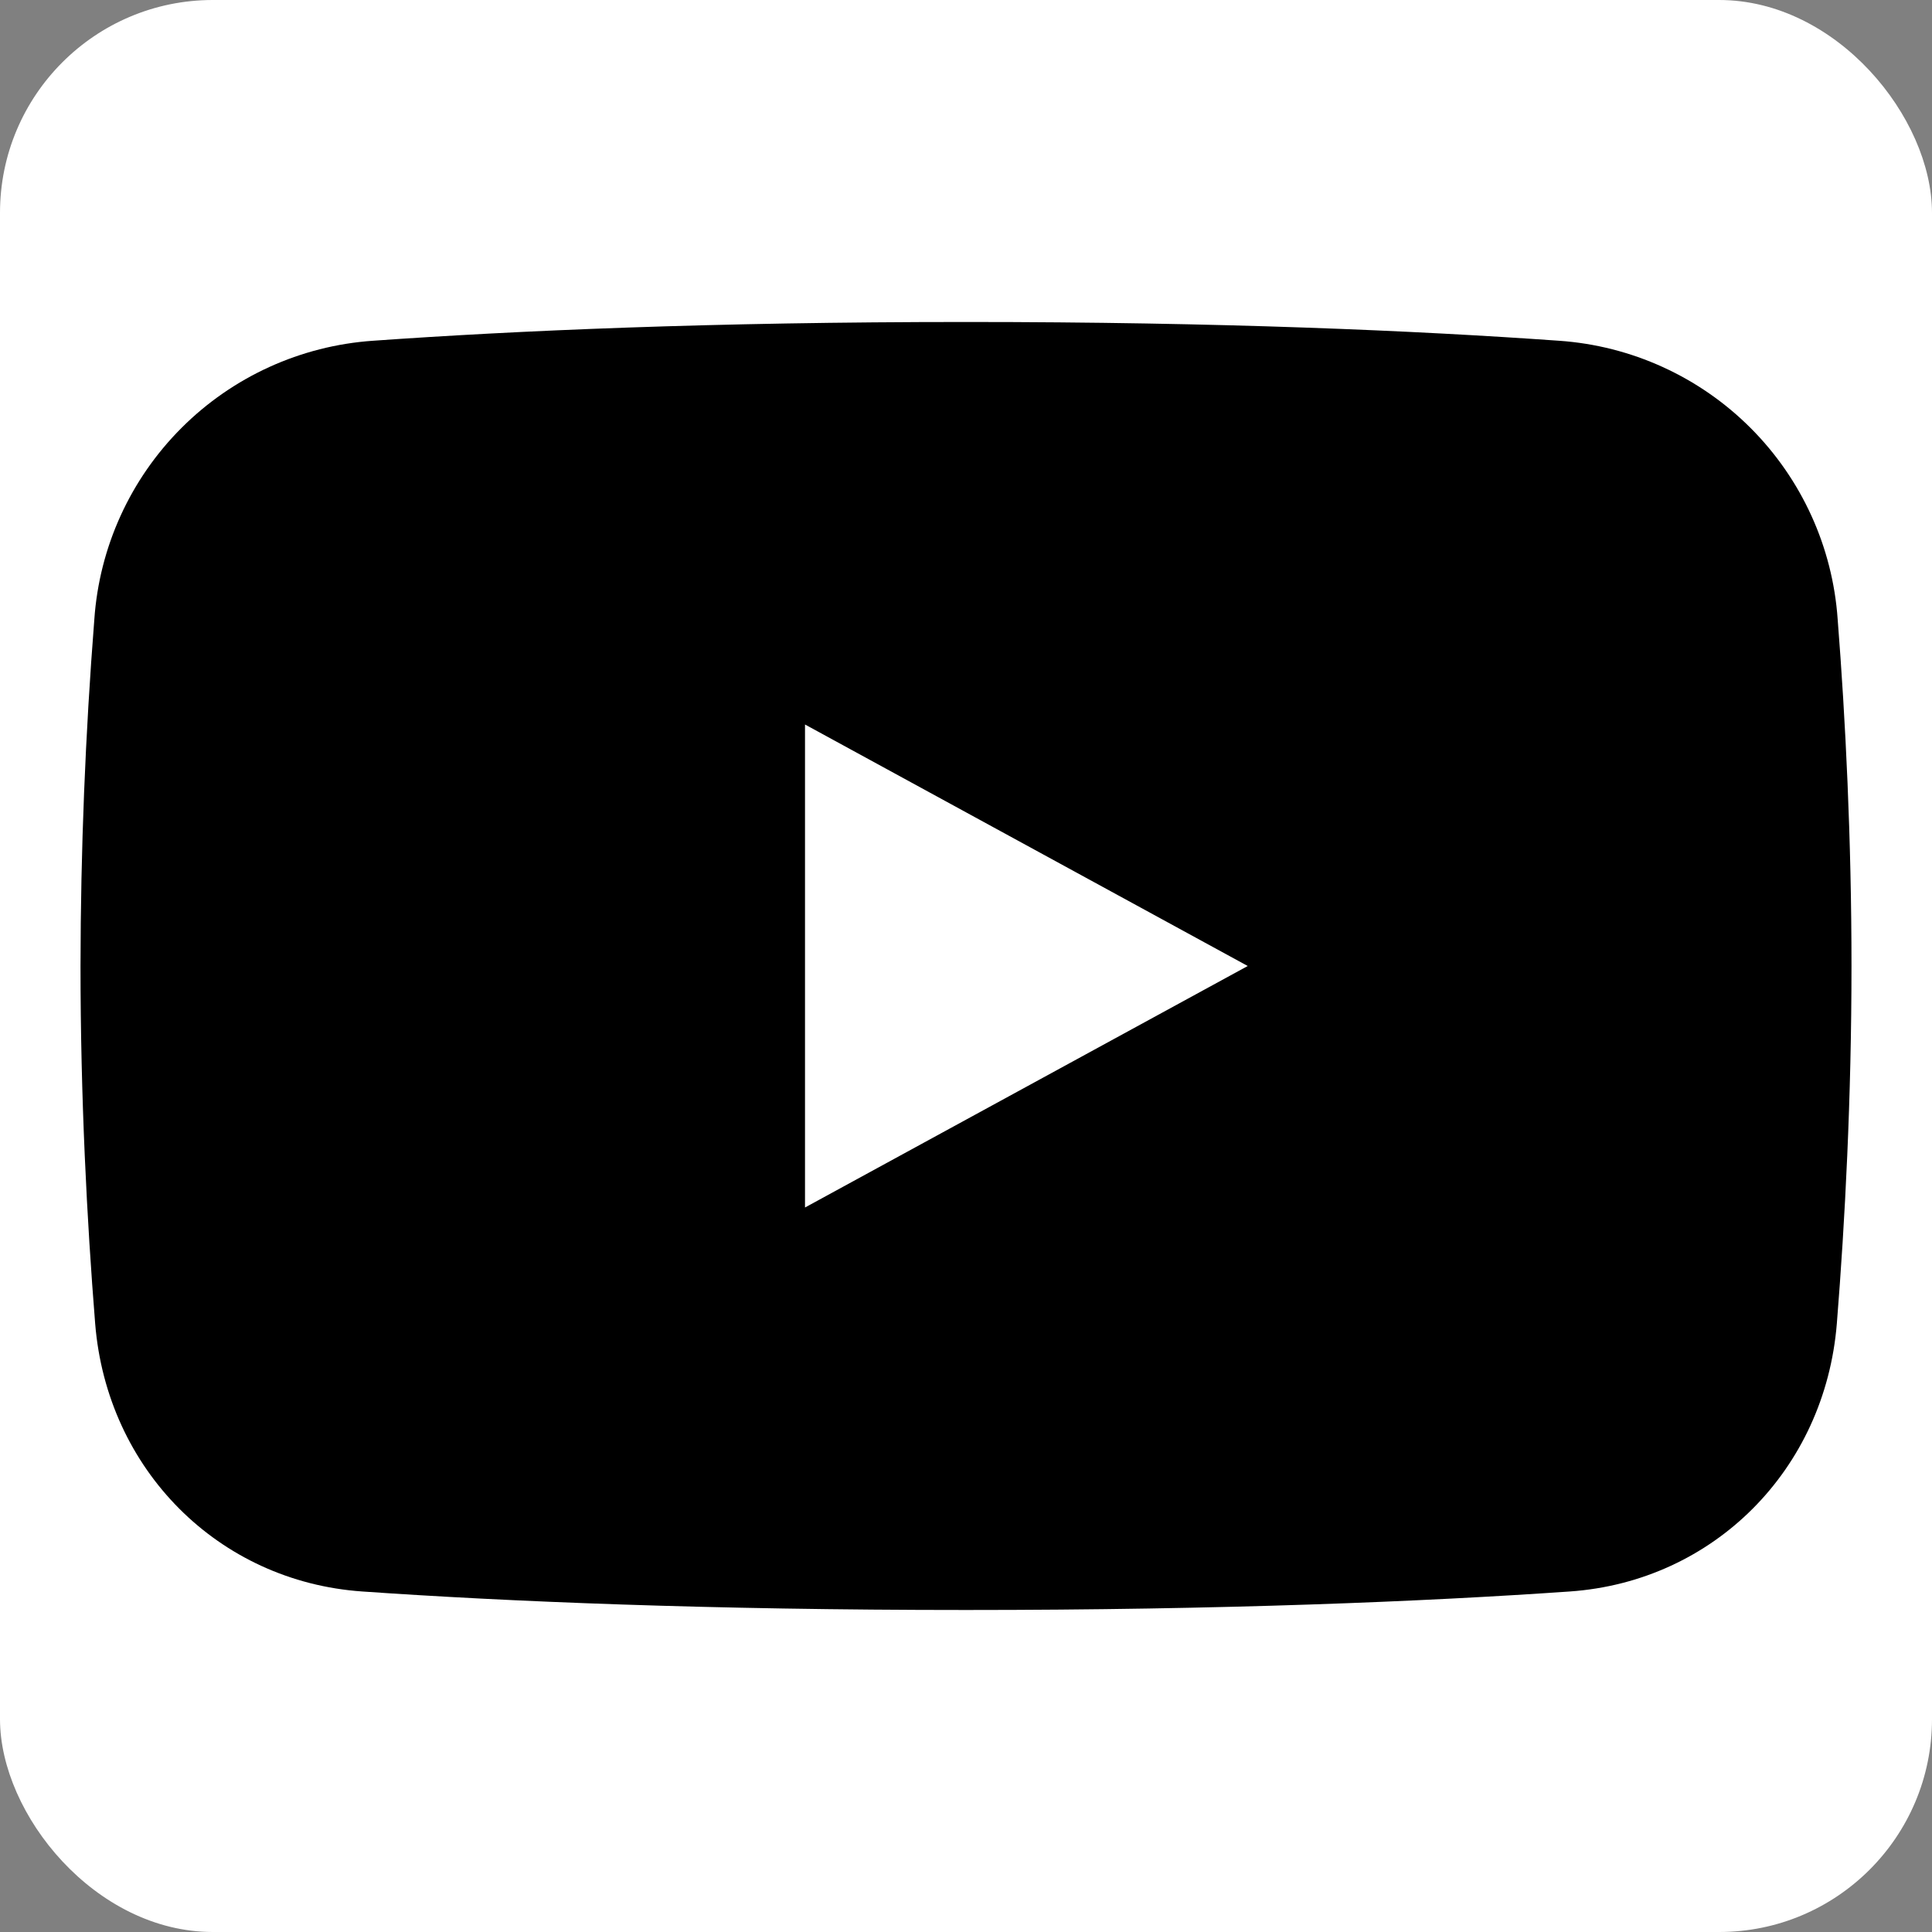<svg width="64" height="64" viewBox="0 0 64 64" fill="none" xmlns="http://www.w3.org/2000/svg">
<rect x="0" y="0" width="64" height="64" fill="#808080" stroke="none"/>
<rect width="64" height="64" rx="7.051" fill="white"/>
<path fill-rule="evenodd" clip-rule="evenodd" d="M3.125 20.514C2.825 24.335 2.672 28.167 2.667 32C2.667 36.352 2.88 40.445 3.152 43.84C3.541 48.685 7.235 52.389 12 52.72C16.784 53.053 23.48 53.333 32 53.333C40.52 53.333 47.216 53.053 52 52.72C56.765 52.389 60.459 48.685 60.848 43.84C61.12 40.445 61.333 36.352 61.333 32C61.333 27.797 61.136 23.84 60.875 20.514C60.709 18.122 59.683 15.87 57.988 14.175C56.292 12.479 54.04 11.454 51.648 11.288C46.907 10.952 40.437 10.666 32 10.666C23.563 10.666 17.091 10.952 12.352 11.288C9.96 11.454 7.708 12.479 6.013 14.175C4.317 15.87 3.291 18.122 3.125 20.514ZM41.333 32L26.667 24V40L41.333 32Z" fill="black"/>
</svg>
